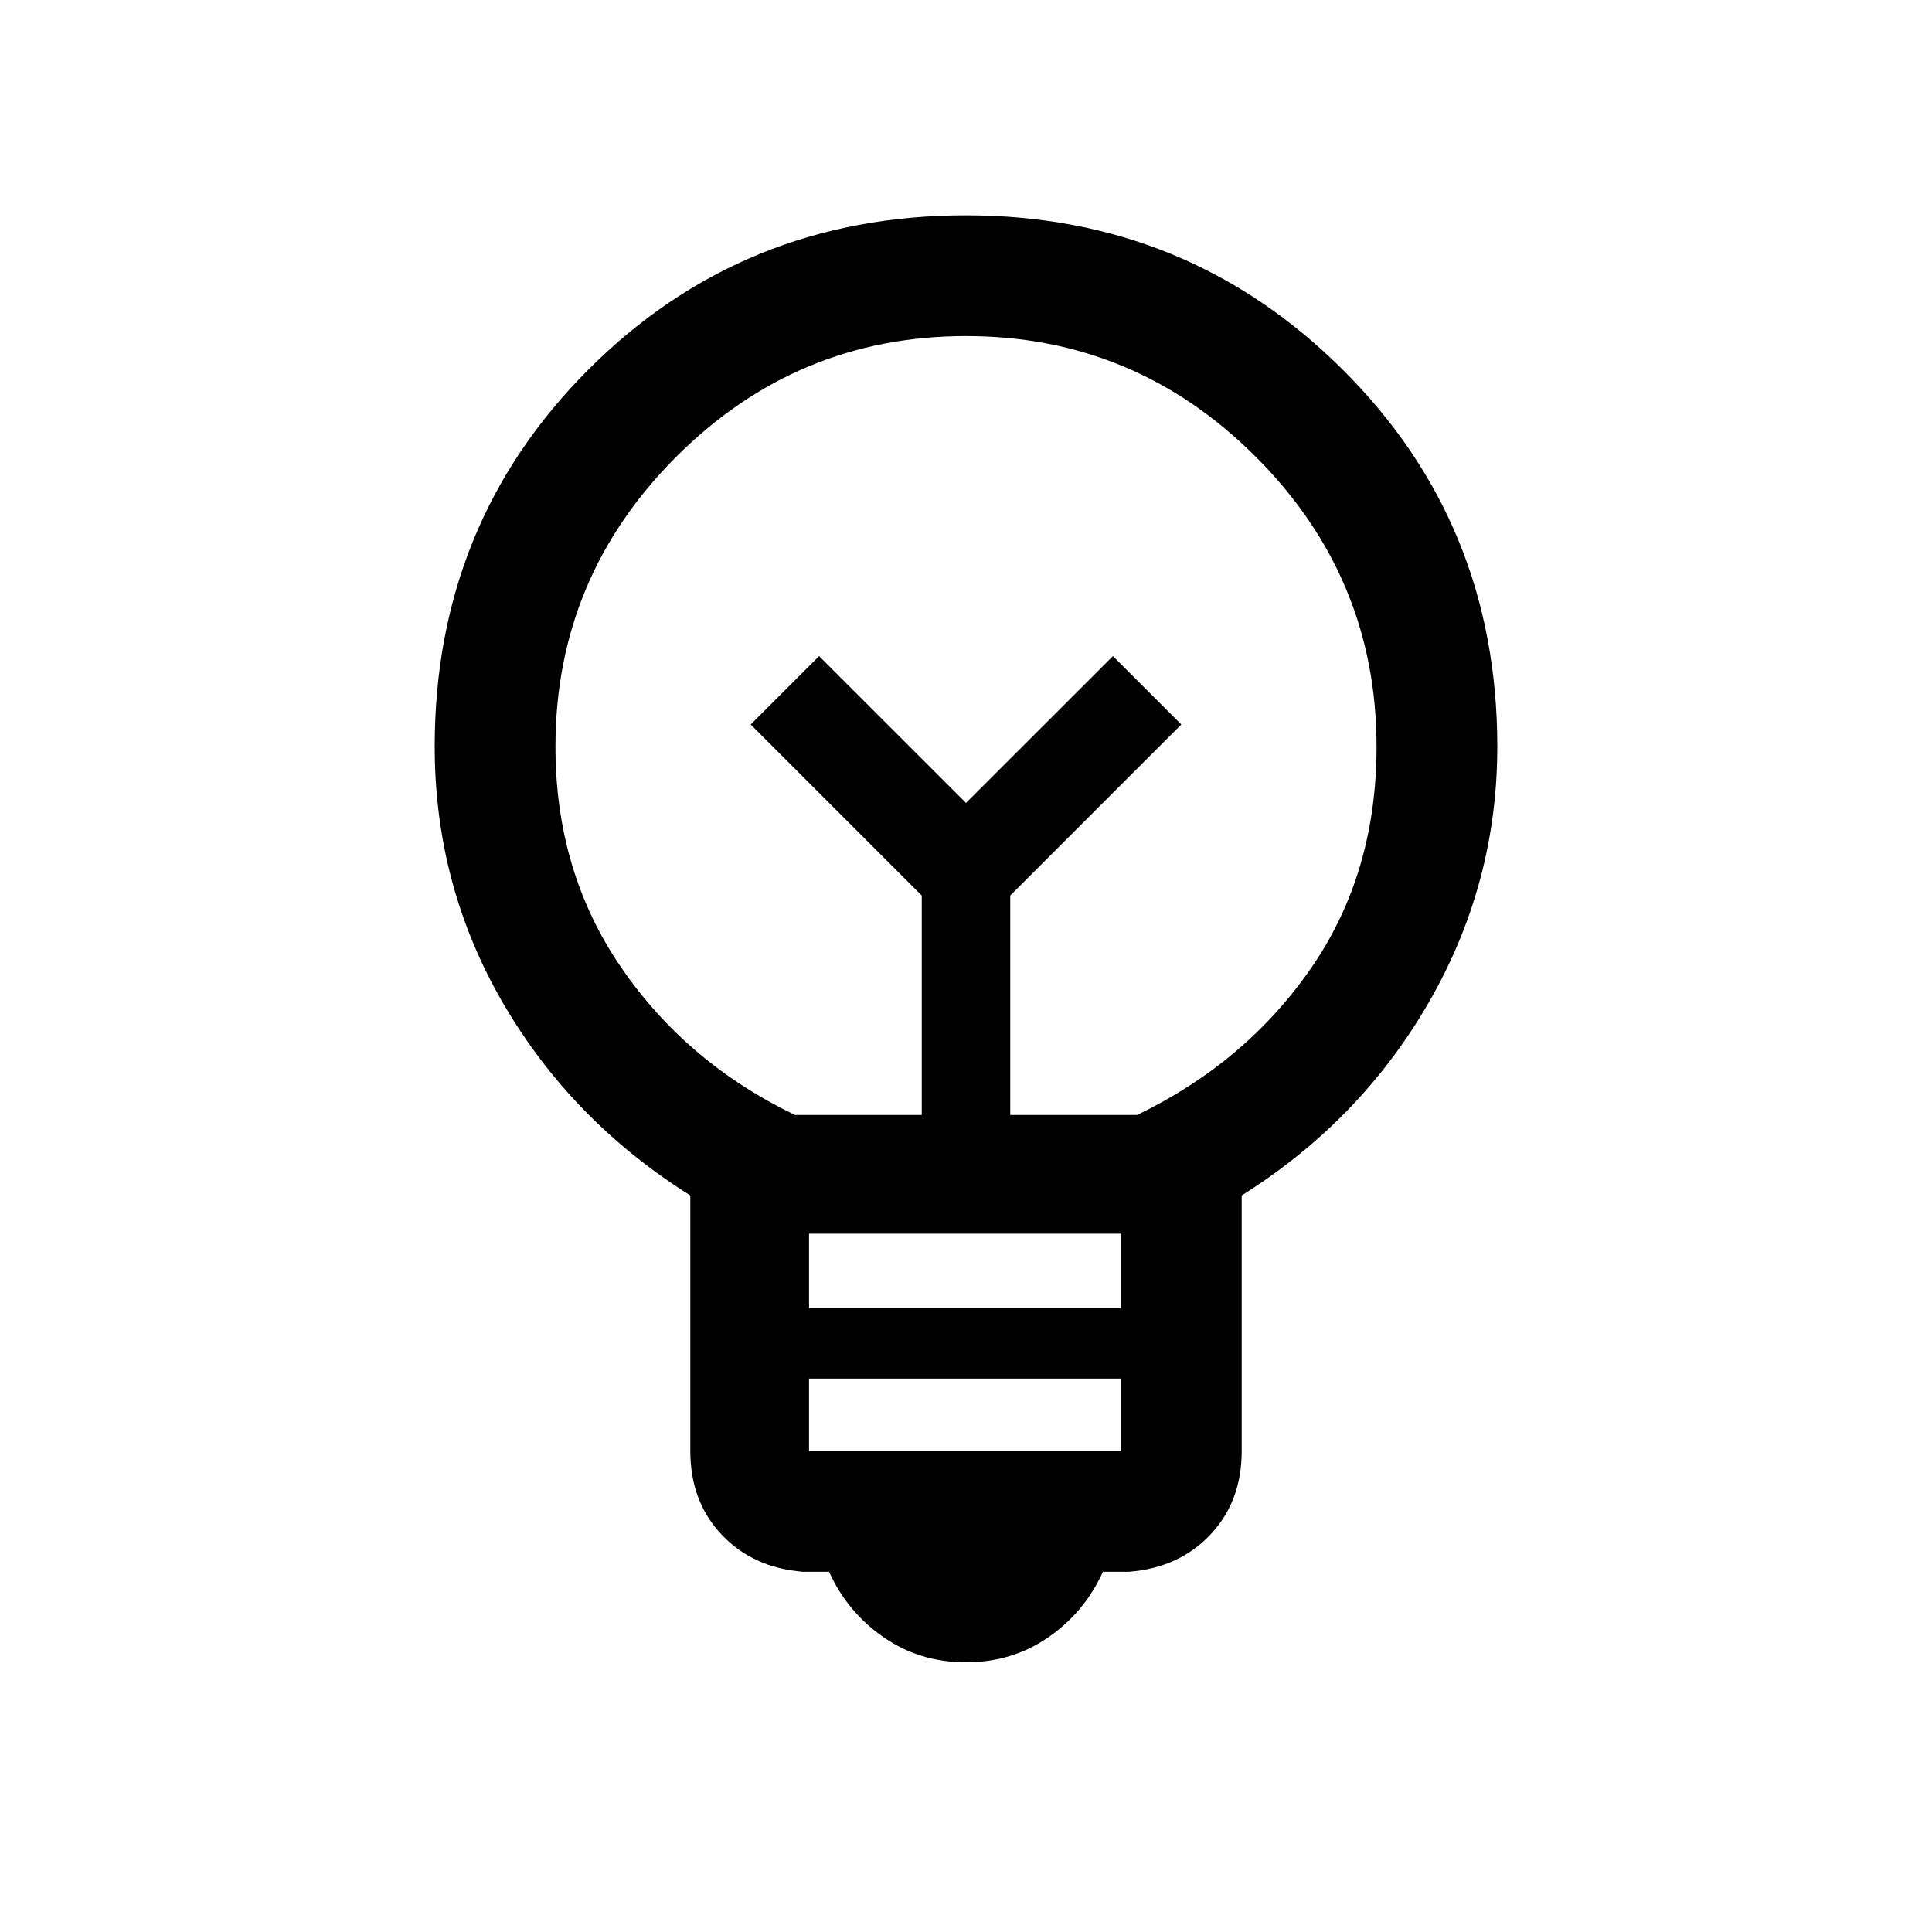 <svg xmlns="http://www.w3.org/2000/svg" height="20" width="20"><path d="M10 17.208Q9.521 17.208 9.146 16.948Q8.771 16.688 8.583 16.271H8.312Q7.792 16.229 7.469 15.885Q7.146 15.542 7.146 15.021V12.375Q5.917 11.604 5.208 10.385Q4.5 9.167 4.5 7.729Q4.5 5.417 6.094 3.823Q7.688 2.229 10 2.229Q12.292 2.229 13.896 3.823Q15.5 5.417 15.5 7.729Q15.5 9.146 14.792 10.375Q14.083 11.604 12.854 12.375V15.021Q12.854 15.542 12.531 15.885Q12.208 16.229 11.688 16.271H11.417Q11.229 16.688 10.854 16.948Q10.479 17.208 10 17.208ZM8.375 15.021H11.604V14.271H8.375ZM8.375 13.542H11.604V12.771H8.375ZM8.229 11.542H9.542V9.271L7.771 7.5L8.479 6.792L10 8.312L11.521 6.792L12.229 7.5L10.458 9.271V11.542H11.771Q12.896 11 13.573 10.021Q14.25 9.042 14.25 7.729Q14.25 5.979 13 4.729Q11.75 3.479 10 3.479Q8.25 3.479 7 4.729Q5.75 5.979 5.75 7.729Q5.75 9.021 6.427 10.01Q7.104 11 8.229 11.542ZM10 8.312ZM10 7.521Q10 7.521 10 7.521Q10 7.521 10 7.521Q10 7.521 10 7.521Q10 7.521 10 7.521Q10 7.521 10 7.521Q10 7.521 10 7.521Q10 7.521 10 7.521Q10 7.521 10 7.521Z"/></svg>